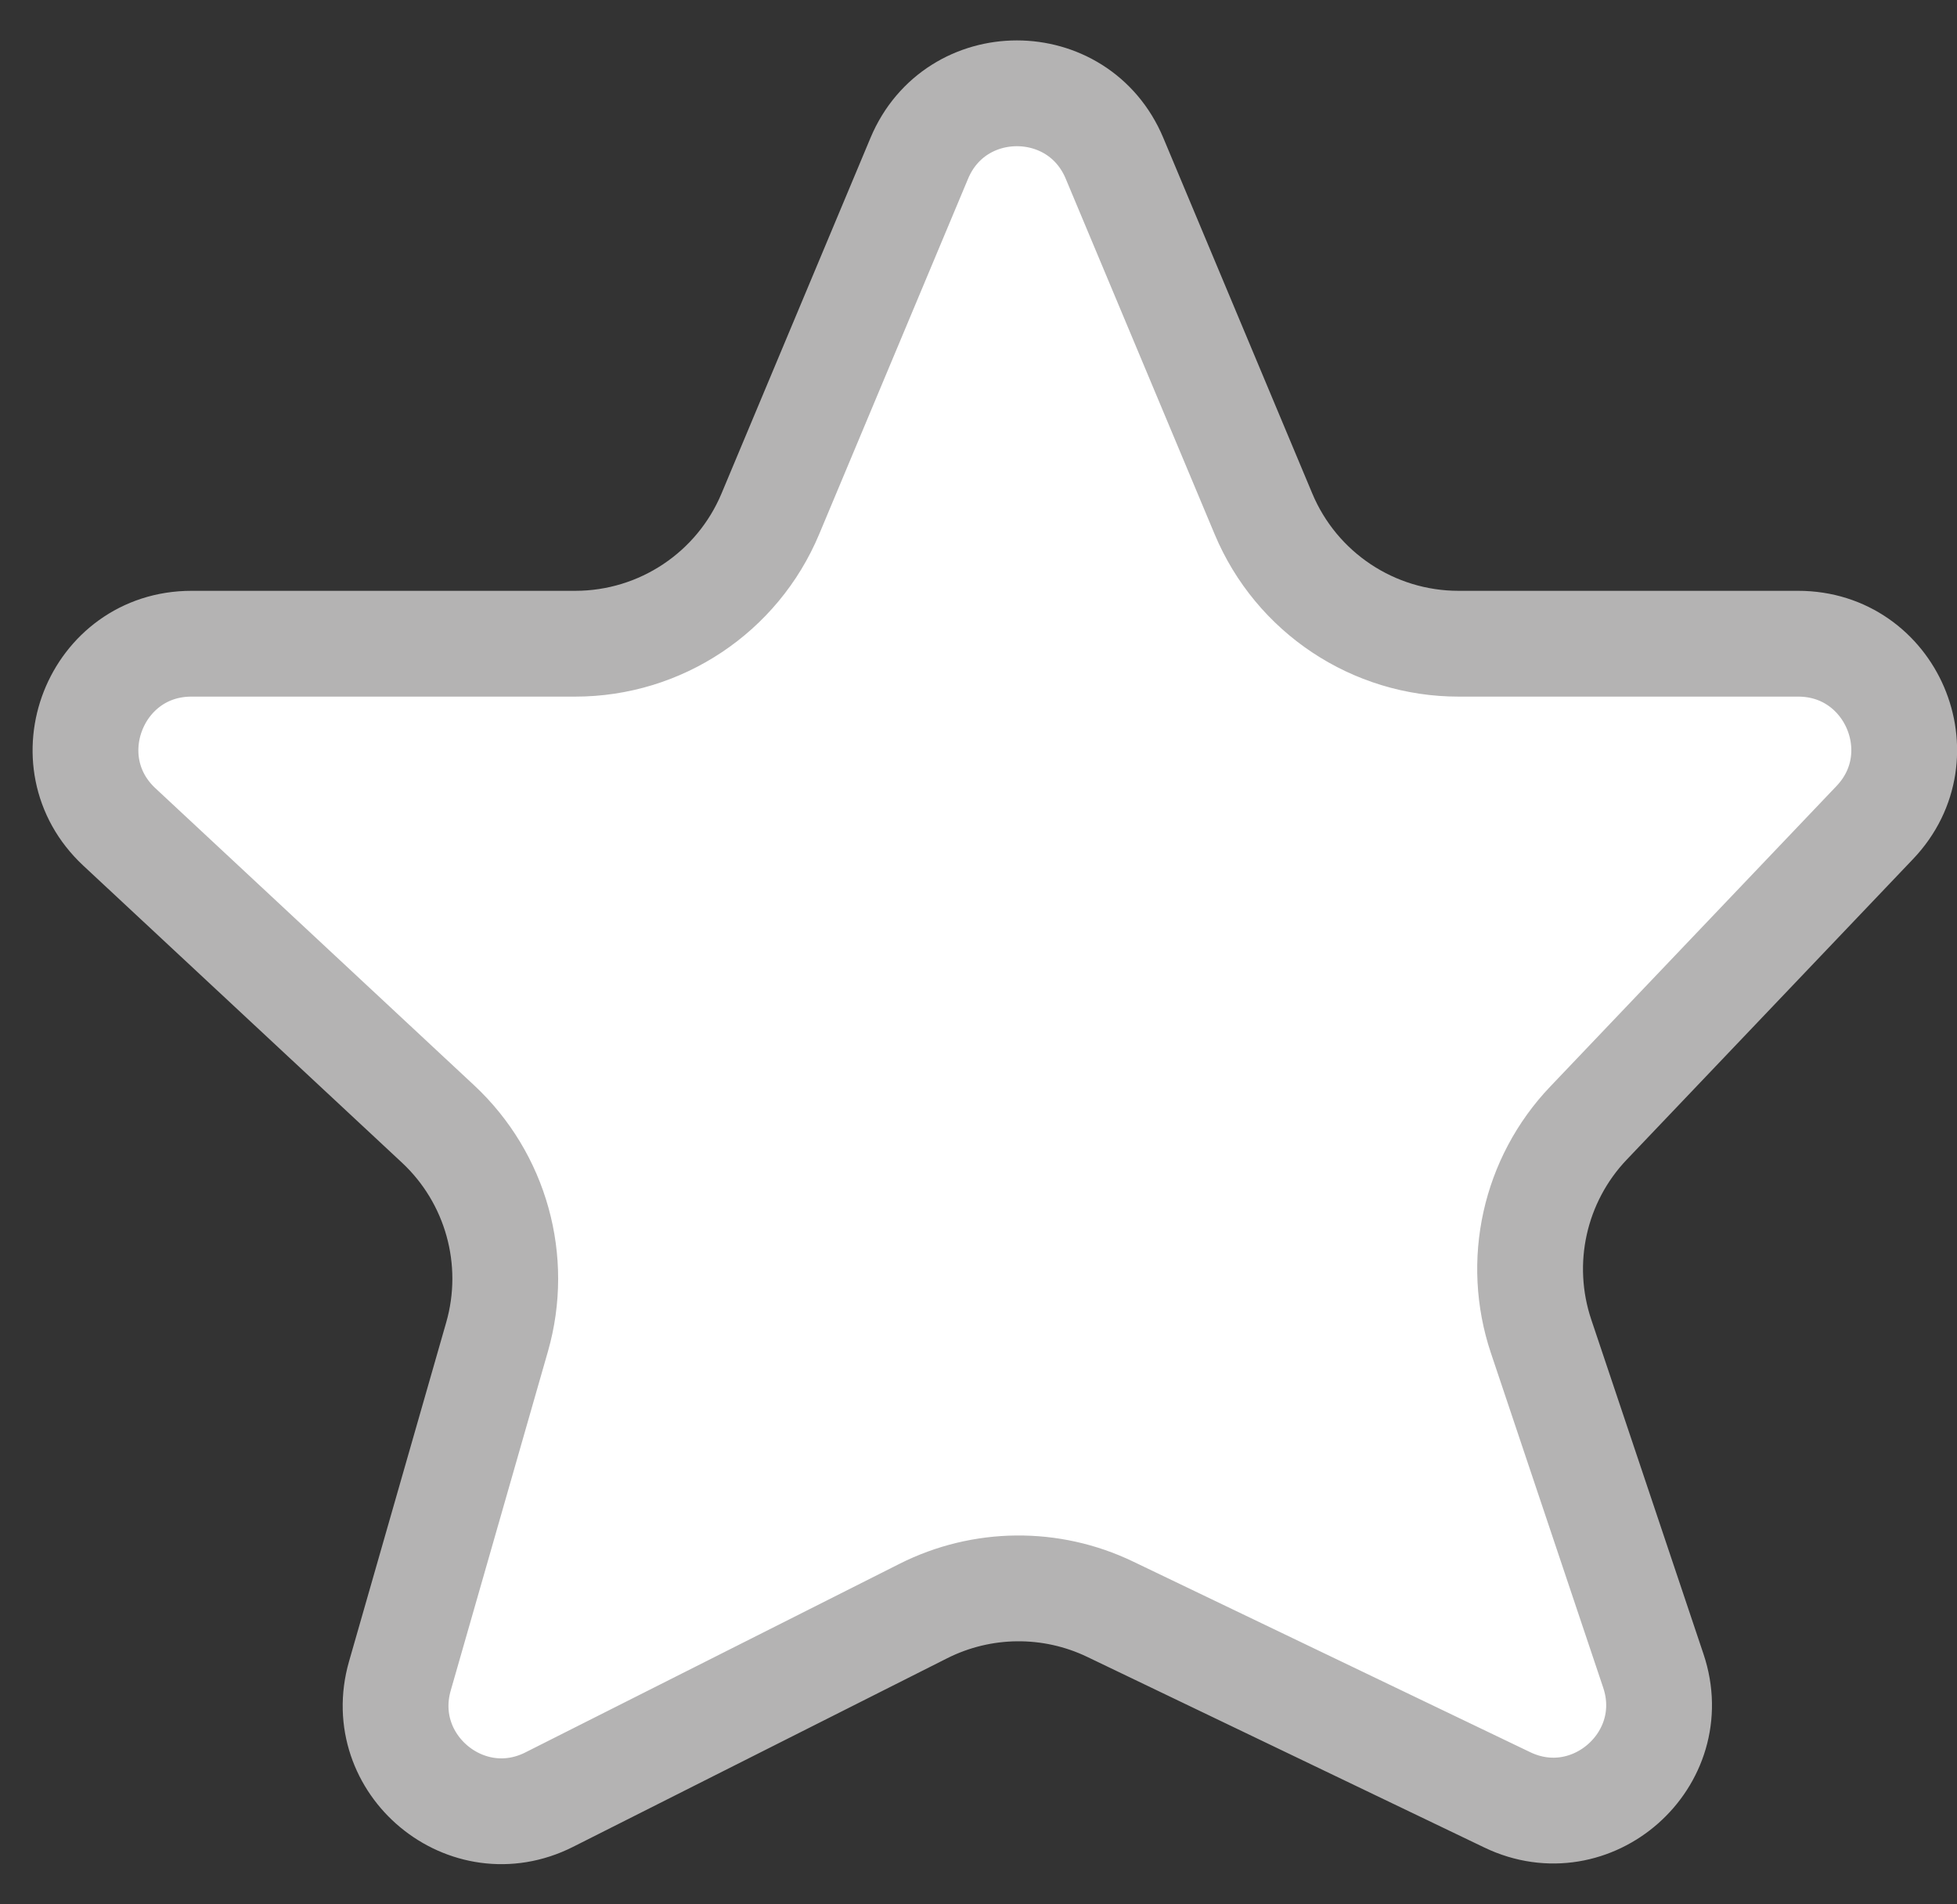 <svg width="37" height="36" viewBox="0 0 37 36" fill="none" xmlns="http://www.w3.org/2000/svg">
<rect x="0" y="0" width="37" height="36" fill="#333333" stroke="none"/>
<path d="M21.071 2.991L23.888 9.715C24.511 11.202 25.965 12.169 27.577 12.169H33.998C35.757 12.169 36.659 14.276 35.446 15.549L30.033 21.231C29.009 22.305 28.665 23.857 29.137 25.263L31.259 31.586C31.822 33.262 30.092 34.79 28.498 34.025L20.989 30.421C19.871 29.884 18.566 29.897 17.458 30.455L10.383 34.021C8.826 34.806 7.08 33.36 7.56 31.684L9.398 25.273C9.812 23.827 9.38 22.27 8.279 21.245L2.257 15.633C0.928 14.395 1.804 12.169 3.62 12.169H10.875C12.487 12.169 13.941 11.202 14.564 9.715L17.381 2.991C18.067 1.355 20.385 1.355 21.071 2.991Z" fill="white" stroke="#B4B3B3" stroke-width="2"/>
</svg>
